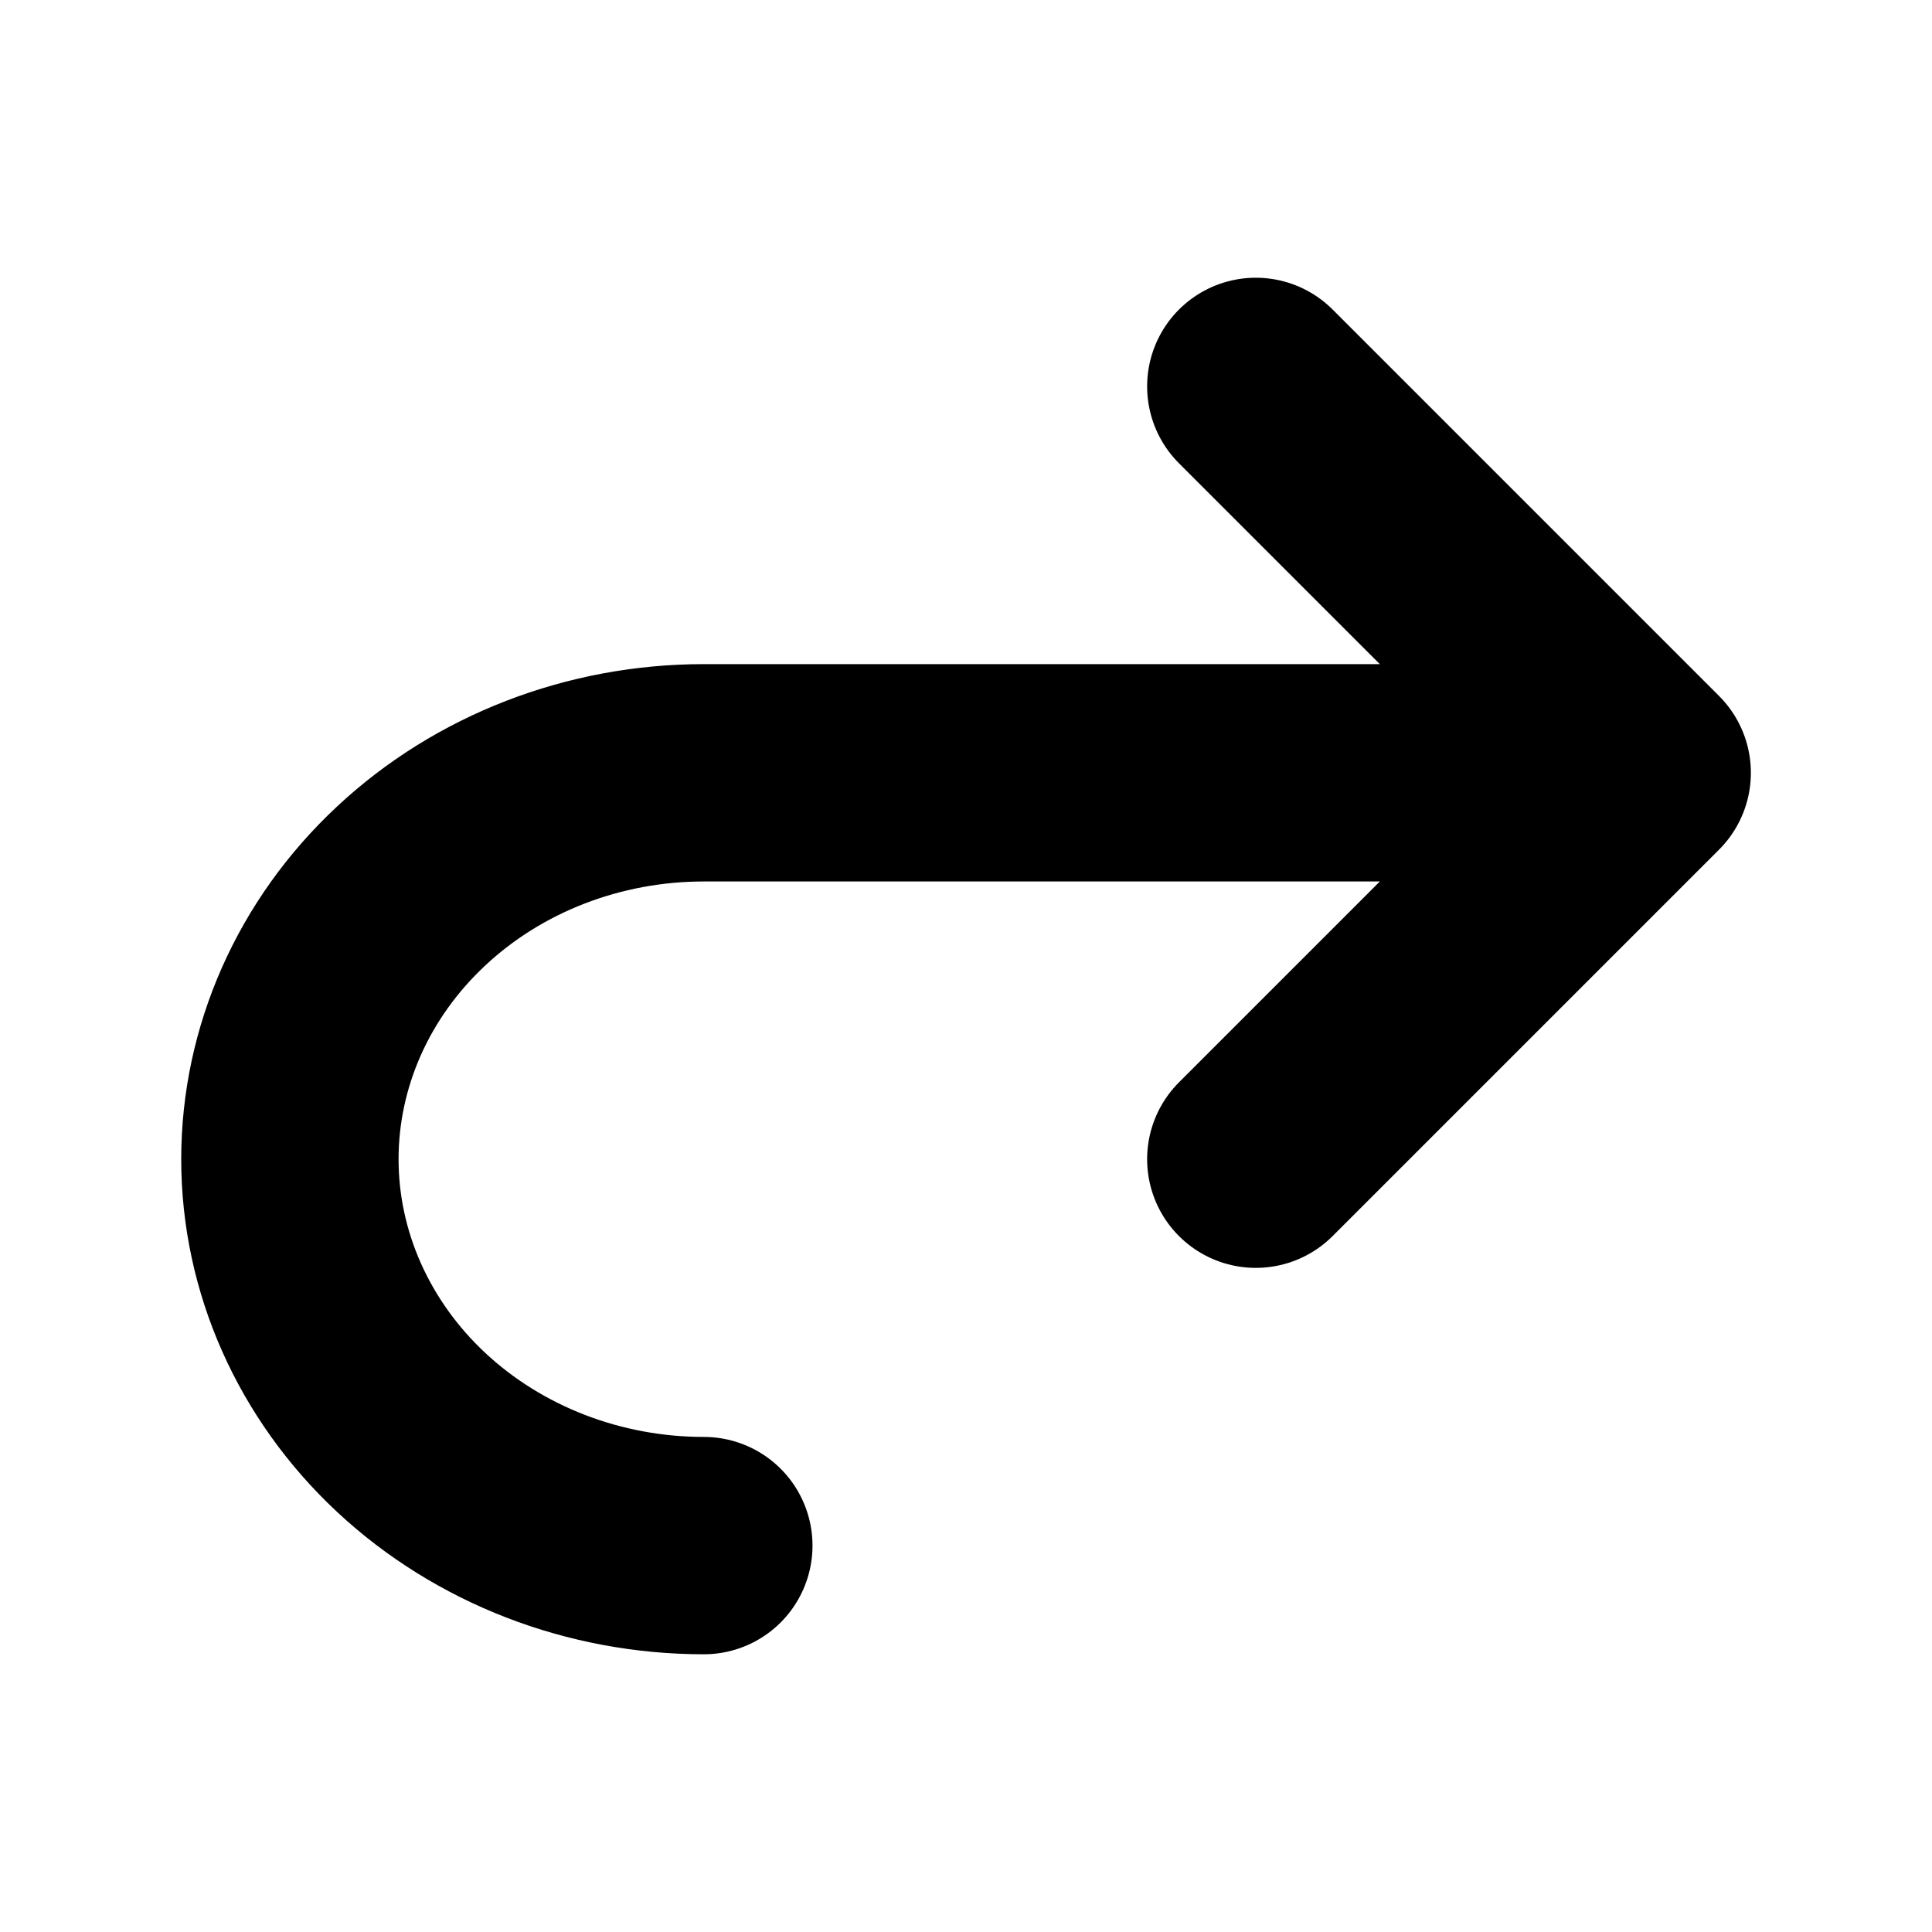 <svg fill="none" height="20" viewBox="0 0 20 20" width="20" xmlns="http://www.w3.org/2000/svg"><path d="m17 8-4-4m4 4-4 4m4-4h-9.714c-1.137 0-2.227.421-3.03 1.172-.804.75-1.255 1.768-1.255 2.828s.452 2.078 1.255 2.828c.804.75 1.894 1.172 3.03 1.172" stroke="#000" stroke-linecap="round" stroke-linejoin="round" stroke-width="2.25"/></svg>